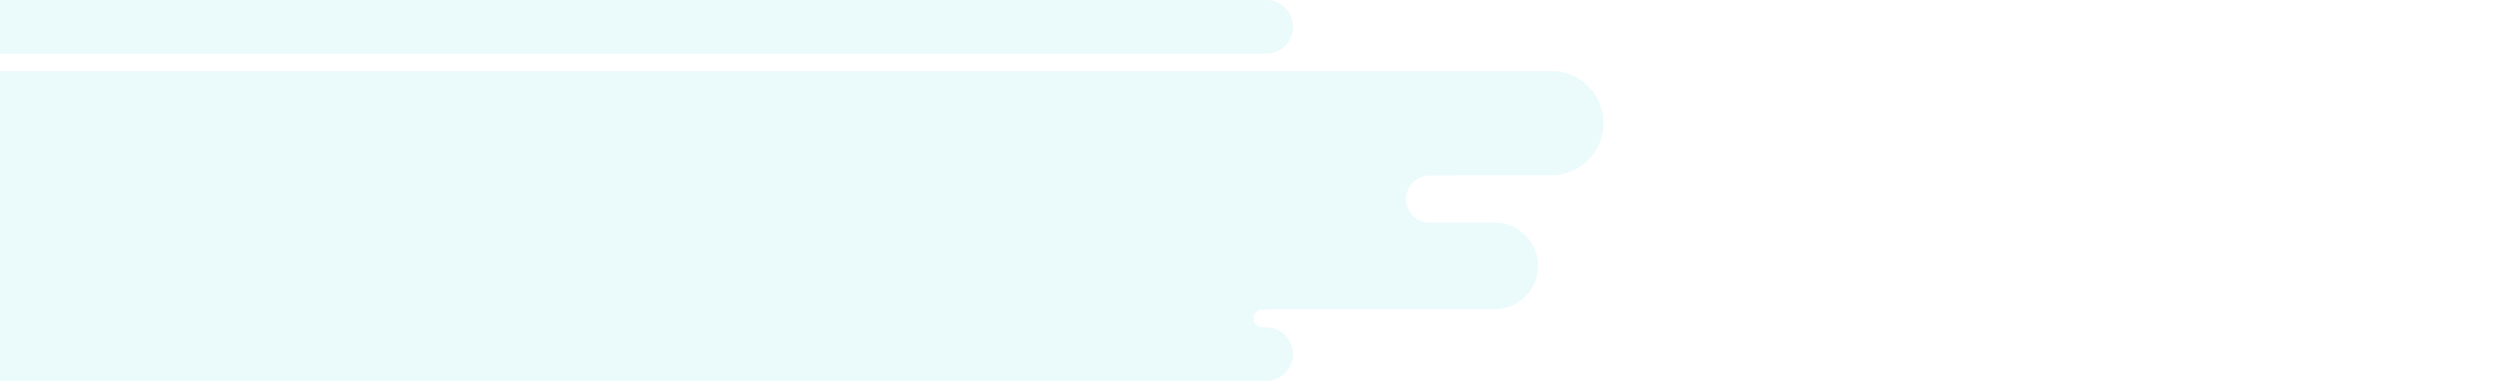 <svg width="4010" height="611" viewBox="0 0 4010 611" fill="none" xmlns="http://www.w3.org/2000/svg">
<rect y="0" width="4010" height="611" fill="white"/>
<path fill-rule="evenodd" clip-rule="evenodd" d="M2031 86.001C2054.75 86.001 2074 66.749 2074 43C2074 19.252 2054.75 -5.05964e-05 2031 -4.4368e-05L0 0L7.51843e-06 86.001L2031 86.001ZM2031 525C2054.75 525 2074 544.252 2074 568C2074 591.749 2054.75 611 2031 611L5.34153e-05 611L4.5897e-05 525.001L2031 525ZM2047.95 509.279C2047.98 509.682 2048 510.089 2048 510.5C2048 510.912 2047.98 511.319 2047.95 511.722L2047.95 509.279ZM2397.5 357.001C2435.88 357.001 2467 388.117 2467 426.5C2467 464.884 2435.88 496 2397.5 496L4.33617e-05 496L3.121e-05 357.001L2397.5 357.001ZM2033.5 496.001C2034.73 496.001 2035.92 496.153 2037.06 496.44L2024.81 496.44C2016.96 496.44 2010.6 502.804 2010.6 510.653C2010.6 518.502 2016.96 524.866 2024.81 524.866L2035.48 524.866C2034.84 524.954 2034.17 525 2033.5 525L-0 525.001L-0 496.001L2033.5 496.001ZM2572 197.5C2572 151.385 2534.62 114 2488.5 114L9.96624e-06 114.001L2.45658e-05 281L2488.5 281C2534.62 281 2572 243.616 2572 197.5ZM2293.1 281.433L2338.76 281.433C2336.88 281.148 2334.96 281.001 2333 281.001L0.001 281.001L0.001 357.001L2288.49 357C2269.72 354.724 2255.18 338.738 2255.18 319.356C2255.18 298.412 2272.16 281.433 2293.1 281.433Z" fill="#EBFAFB"/>
</svg>
